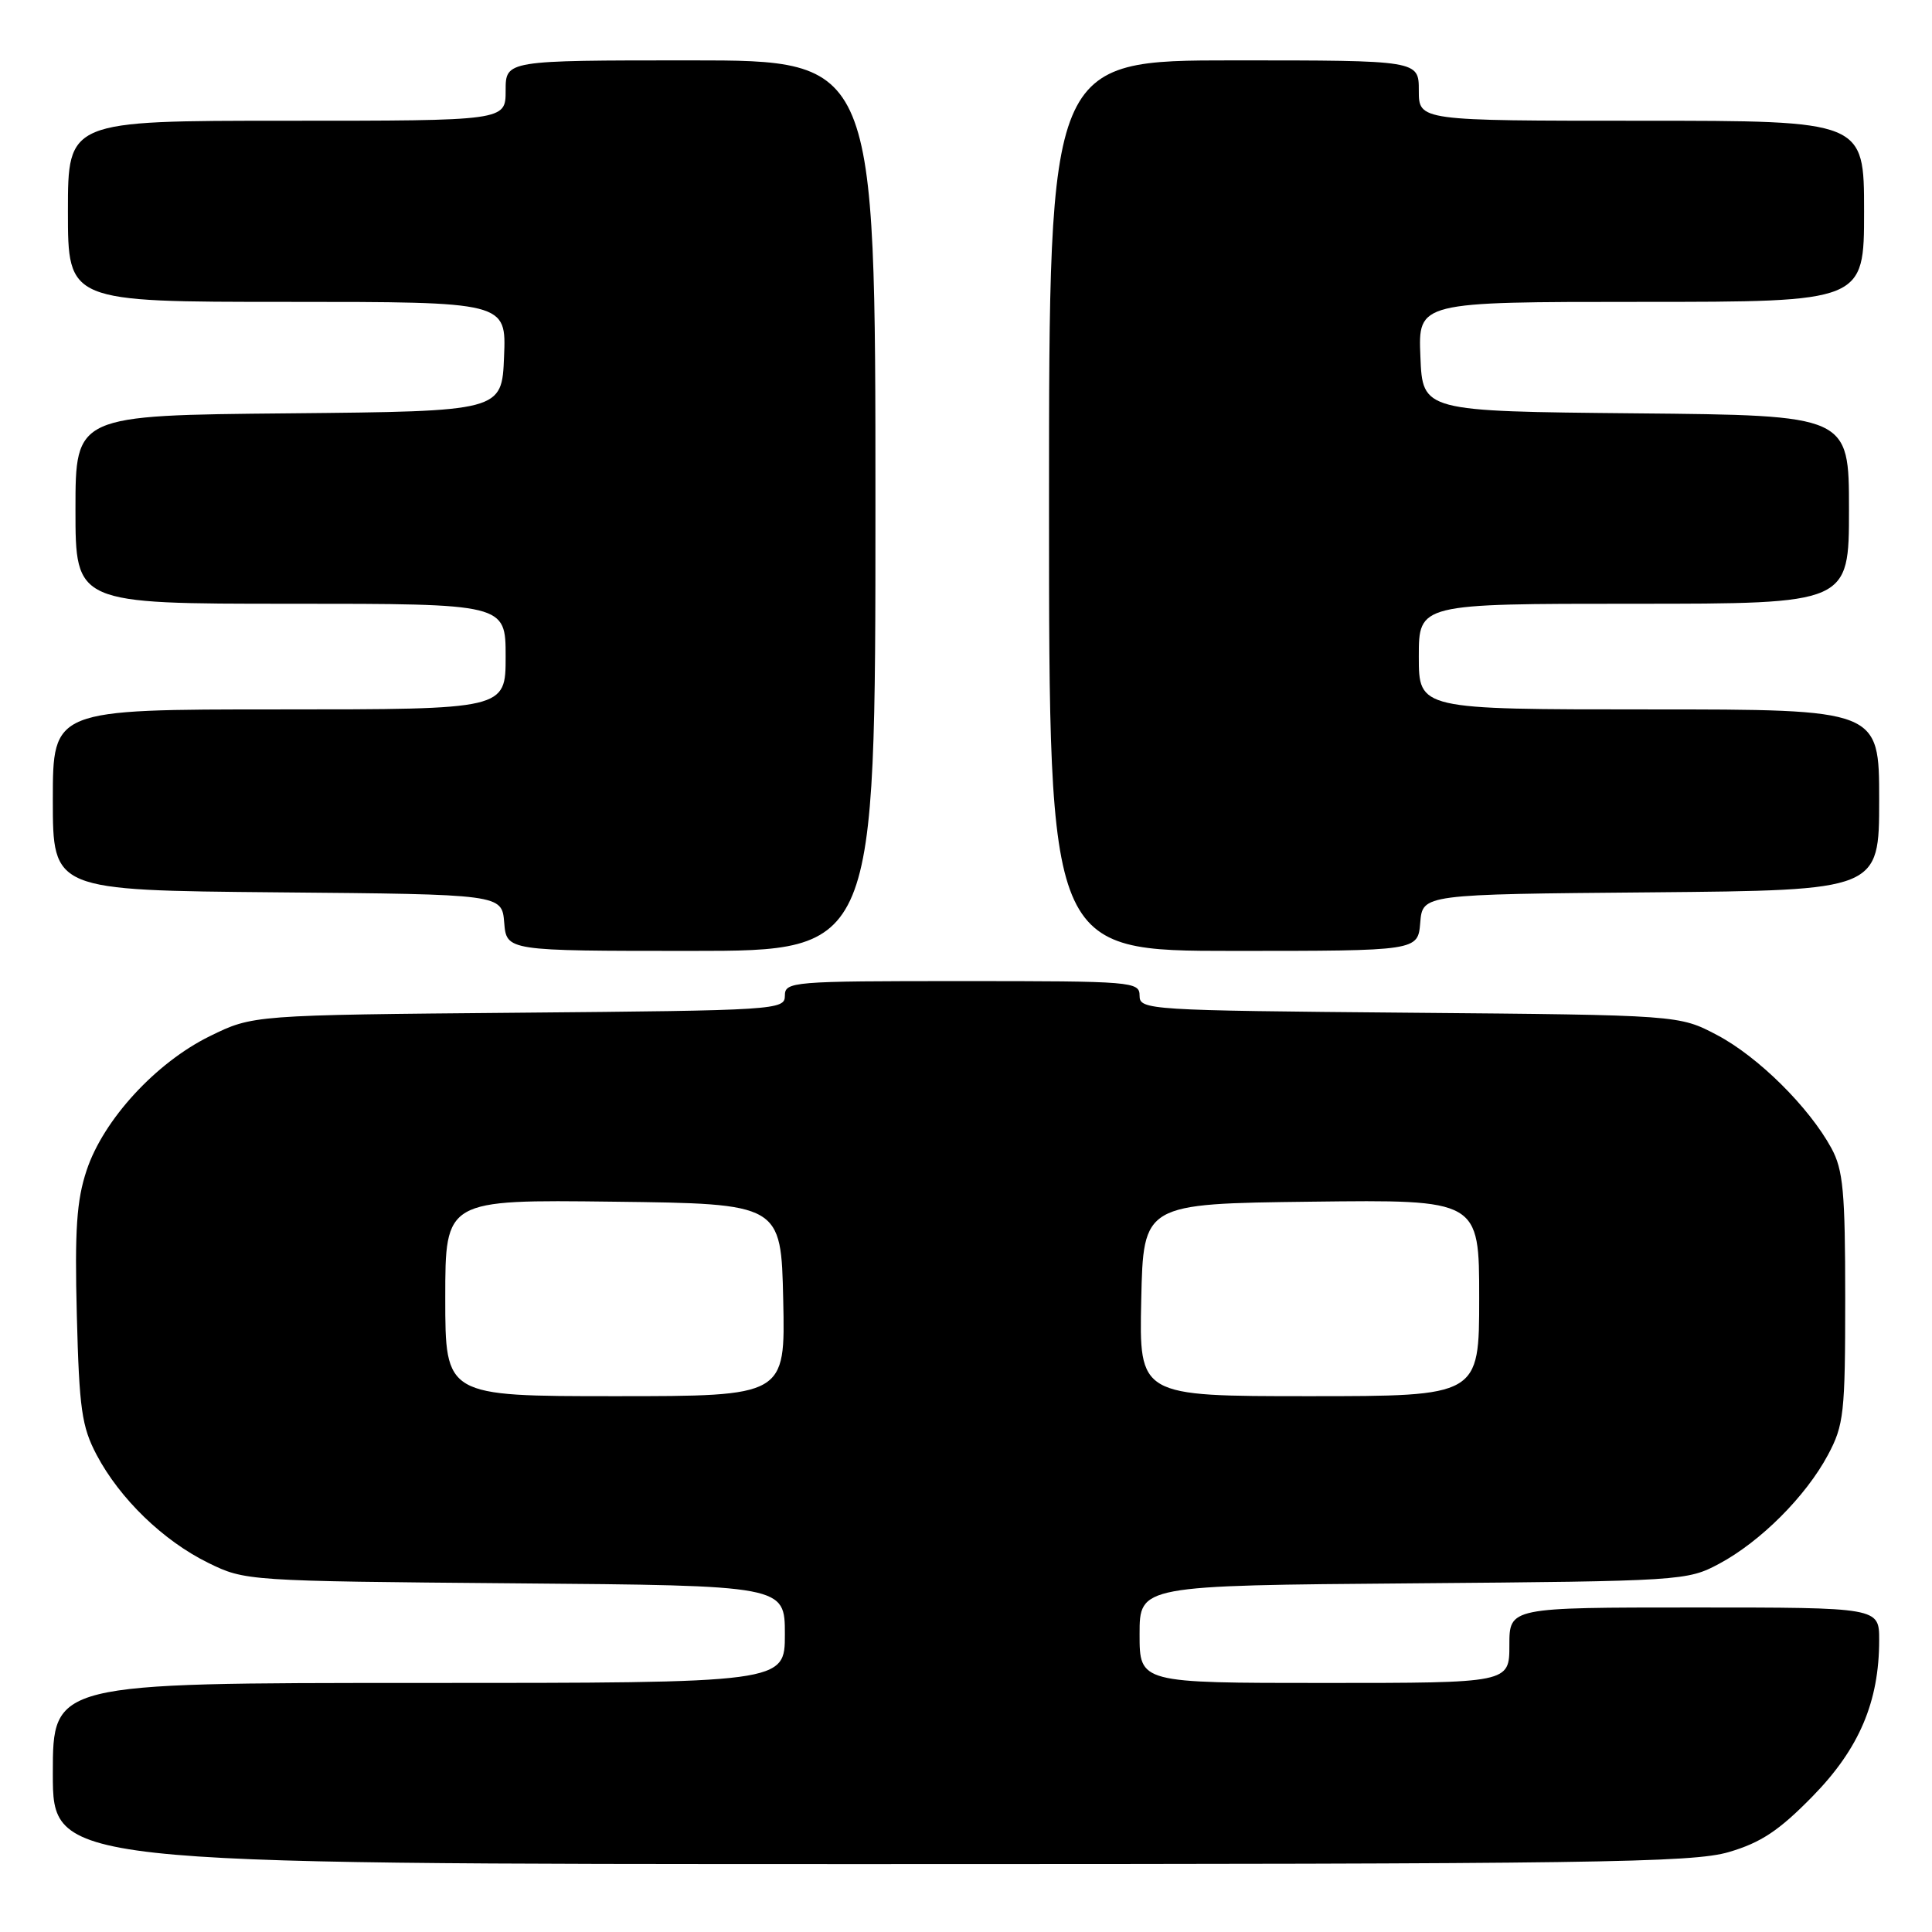 <?xml version="1.0" encoding="UTF-8" standalone="no"?>
<!DOCTYPE svg PUBLIC "-//W3C//DTD SVG 1.1//EN" "http://www.w3.org/Graphics/SVG/1.1/DTD/svg11.dtd" >
<svg xmlns="http://www.w3.org/2000/svg" xmlns:xlink="http://www.w3.org/1999/xlink" version="1.1" viewBox="0 0 256 256">
 <g >
 <path fill="currentColor"
d=" M 229.07 245.41 C 233.33 244.16 235.73 242.57 240.18 238.02 C 246.35 231.72 249.00 225.49 249.00 217.32 C 249.00 213.00 249.00 213.00 224.50 213.00 C 200.00 213.00 200.00 213.00 200.00 218.00 C 200.00 223.00 200.00 223.00 175.50 223.00 C 151.00 223.00 151.00 223.00 151.00 216.55 C 151.00 210.09 151.00 210.09 187.25 209.80 C 222.84 209.51 223.58 209.46 227.79 207.21 C 233.27 204.28 239.28 198.27 242.21 192.79 C 244.33 188.82 244.50 187.28 244.50 172.00 C 244.50 157.88 244.23 155.01 242.67 152.14 C 239.70 146.69 232.96 140.02 227.54 137.16 C 222.50 134.50 222.50 134.50 186.75 134.19 C 152.13 133.89 151.00 133.82 151.00 131.94 C 151.00 130.07 150.10 130.00 127.50 130.00 C 104.90 130.00 104.00 130.07 104.00 131.94 C 104.00 133.82 102.87 133.89 68.75 134.19 C 33.50 134.50 33.50 134.50 27.80 137.30 C 20.65 140.81 13.70 148.38 11.48 155.07 C 10.15 159.06 9.89 162.97 10.18 174.29 C 10.50 186.71 10.83 189.04 12.81 192.79 C 15.88 198.59 21.62 204.15 27.58 207.08 C 32.47 209.48 32.73 209.50 68.25 209.80 C 104.00 210.09 104.00 210.09 104.00 216.55 C 104.00 223.00 104.00 223.00 55.50 223.00 C 7.00 223.00 7.00 223.00 7.00 235.00 C 7.00 247.00 7.00 247.00 115.32 247.00 C 211.42 247.00 224.25 246.82 229.07 245.41 Z  M 116.00 67.00 C 116.00 8.00 116.00 8.00 91.50 8.00 C 67.00 8.00 67.00 8.00 67.00 12.00 C 67.00 16.00 67.00 16.00 38.00 16.00 C 9.00 16.00 9.00 16.00 9.00 28.00 C 9.00 40.00 9.00 40.00 38.04 40.00 C 67.09 40.00 67.09 40.00 66.79 47.25 C 66.50 54.50 66.50 54.50 38.25 54.77 C 10.00 55.03 10.00 55.03 10.00 67.52 C 10.00 80.00 10.00 80.00 38.50 80.00 C 67.00 80.00 67.00 80.00 67.00 87.00 C 67.00 94.00 67.00 94.00 37.00 94.00 C 7.00 94.00 7.00 94.00 7.00 105.99 C 7.00 117.97 7.00 117.97 36.75 118.24 C 66.50 118.50 66.50 118.50 66.81 122.25 C 67.12 126.00 67.12 126.00 91.56 126.00 C 116.00 126.00 116.00 126.00 116.00 67.00 Z  M 188.19 122.25 C 188.50 118.50 188.50 118.50 218.75 118.24 C 249.00 117.97 249.00 117.97 249.00 105.99 C 249.00 94.00 249.00 94.00 218.50 94.00 C 188.00 94.00 188.00 94.00 188.00 87.00 C 188.00 80.00 188.00 80.00 216.50 80.00 C 245.00 80.00 245.00 80.00 245.00 67.52 C 245.00 55.03 245.00 55.03 216.75 54.77 C 188.50 54.50 188.50 54.50 188.21 47.25 C 187.91 40.00 187.91 40.00 217.46 40.00 C 247.00 40.00 247.00 40.00 247.00 28.00 C 247.00 16.00 247.00 16.00 217.50 16.00 C 188.00 16.00 188.00 16.00 188.00 12.00 C 188.00 8.00 188.00 8.00 163.50 8.00 C 139.00 8.00 139.00 8.00 139.00 67.00 C 139.00 126.00 139.00 126.00 163.44 126.00 C 187.88 126.00 187.88 126.00 188.19 122.25 Z  M 59.00 171.98 C 59.00 158.96 59.00 158.96 81.25 159.23 C 103.50 159.50 103.50 159.50 103.78 172.25 C 104.06 185.00 104.06 185.00 81.53 185.00 C 59.00 185.00 59.00 185.00 59.00 171.98 Z  M 151.22 172.25 C 151.50 159.50 151.50 159.50 173.75 159.23 C 196.00 158.96 196.00 158.96 196.00 171.98 C 196.00 185.00 196.00 185.00 173.47 185.00 C 150.94 185.00 150.94 185.00 151.22 172.25 Z "/>
</g>
</svg>